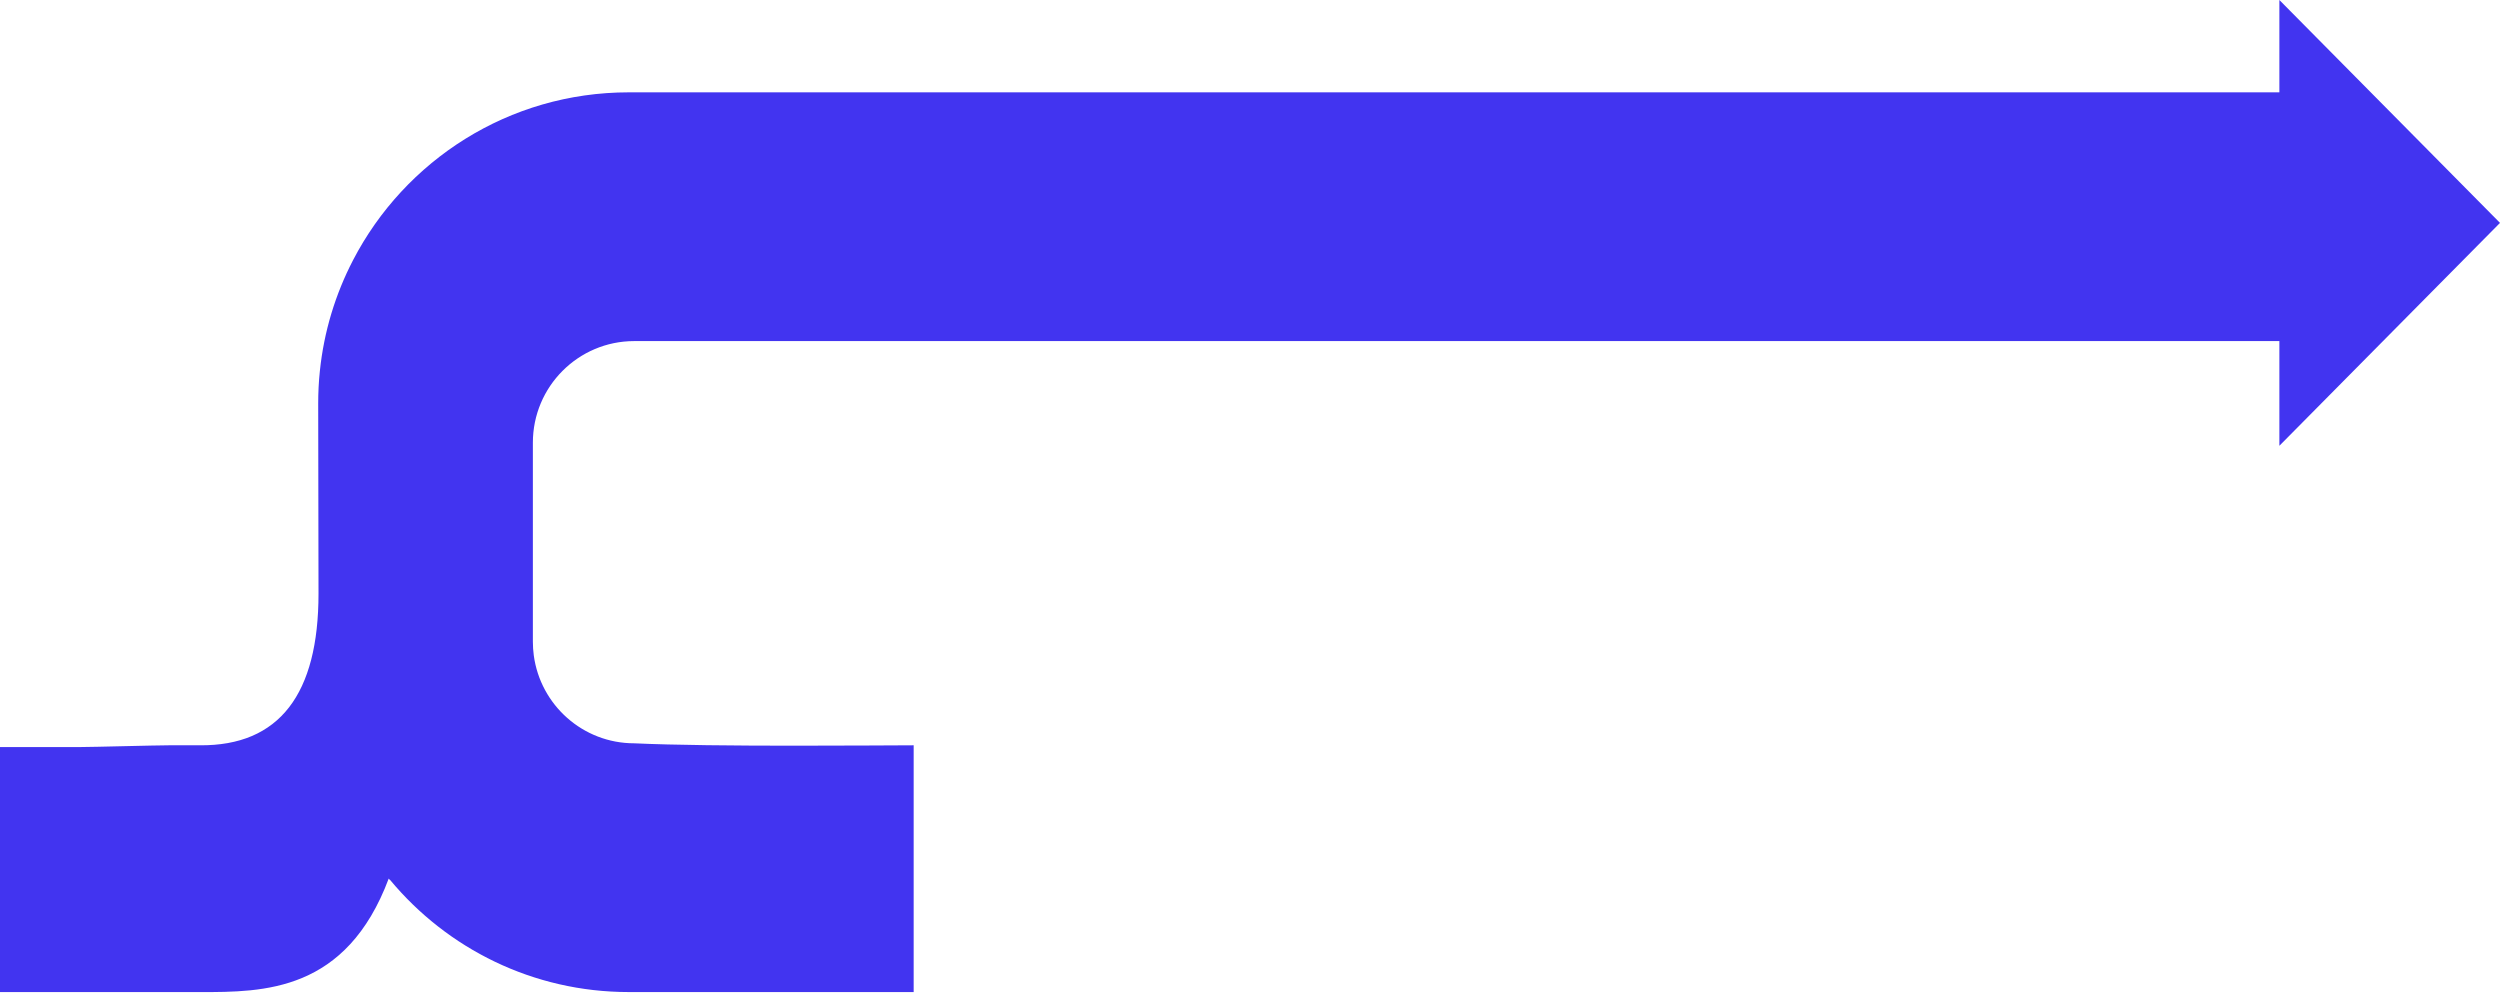 <svg width="2360" height="937" viewBox="0 0 2360 937" fill="none" xmlns="http://www.w3.org/2000/svg">
<path d="M503.888 618.693C510.184 665.549 550.235 701.684 598.741 701.684C673.817 705.211 832.358 703.557 862.5 703.557L862.5 936.5L593.538 936.5C503.03 936.5 422.1 895.389 368.362 830.791C367.919 830.258 366.766 829.843 367.032 829.162C326.862 936.53 248.887 936.53 188.854 936.53L-4.0937e-05 936.53L-3.08258e-05 705.211L76.1 705.211C87.717 705.211 147.122 703.557 159.46 703.557L188.629 703.557C263.826 704.179 300.674 655.183 300.674 560.374L300.378 380.926C300.378 370.589 300.881 360.4 301.945 350.33C305.787 312.892 316.694 277.527 333.277 245.598C382.107 151.441 480.3 87.168 593.509 87.168L2151.73 87.168L2151.73 -9.10369e-06L2360 210.411L2151.73 420.821L2151.73 321.984L598.741 321.985C545.89 321.985 503.031 364.932 503.031 417.89L503.031 605.749C503.031 610.133 503.326 614.457 503.888 618.693Z" fill="#4234F0"/>
</svg>
